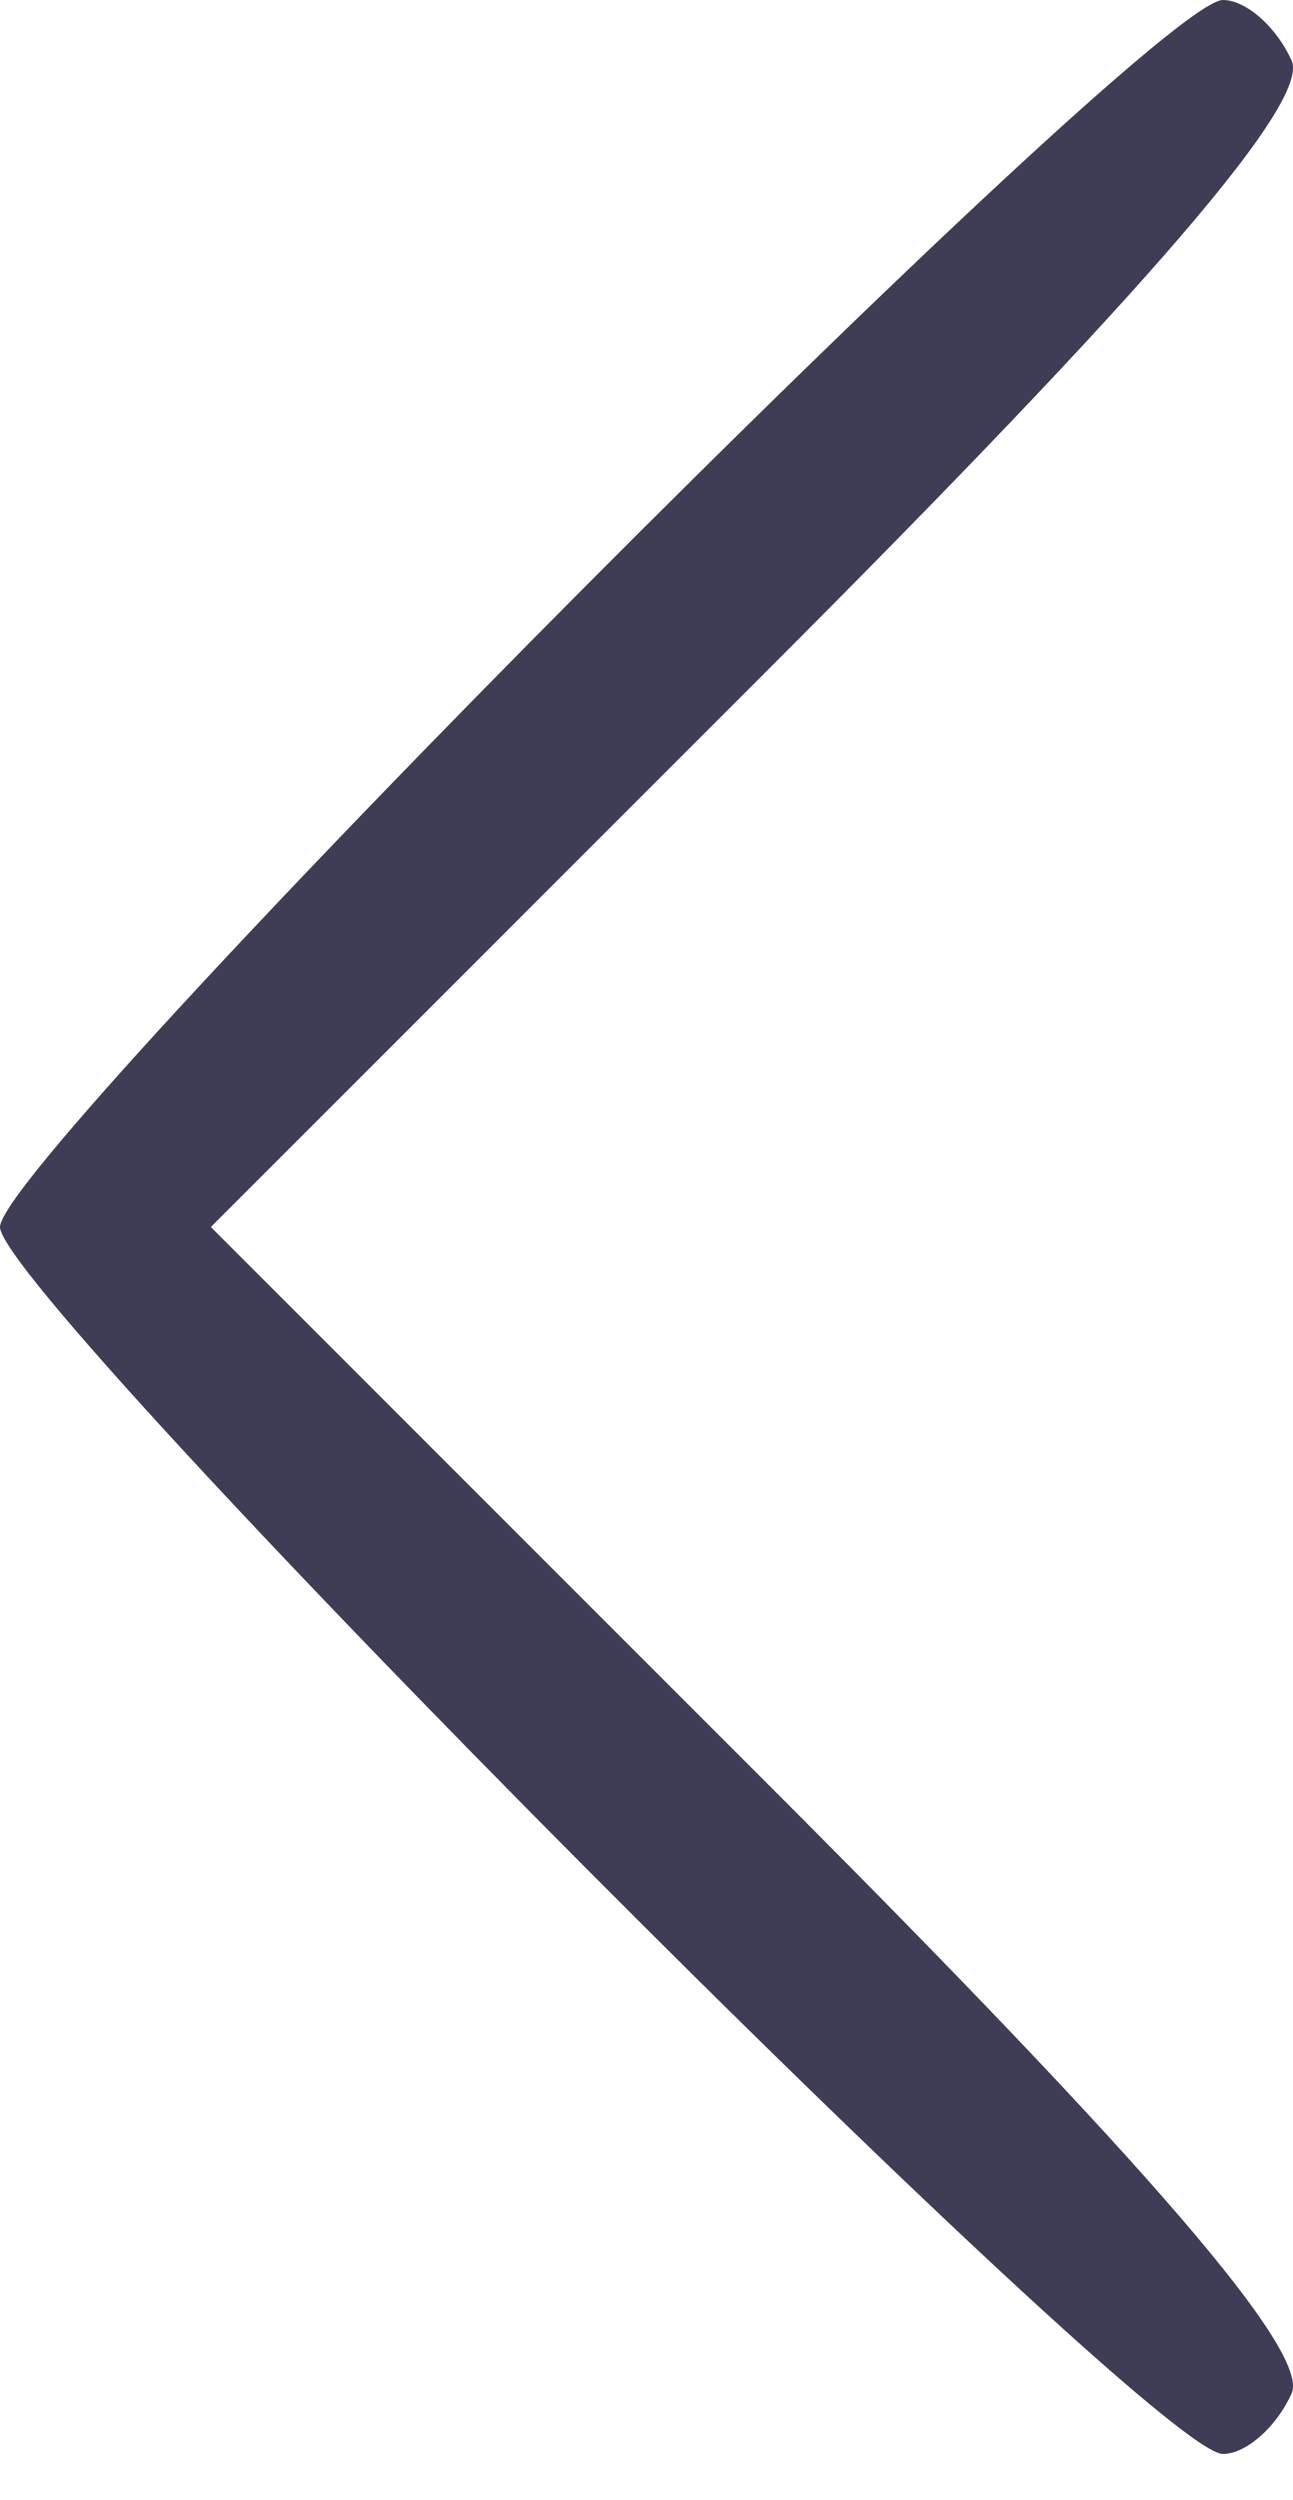 <svg width="15" height="29" viewBox="0 0 15 29" fill="none" xmlns="http://www.w3.org/2000/svg">
<path d="M14.988 0.712C15.166 1.201 13.387 3.291 8.85 7.828L2.446 14.232L8.85 20.637C13.387 25.173 15.166 27.263 14.988 27.753C14.81 28.153 14.454 28.464 14.187 28.464C13.342 28.464 -0 15.033 -0 14.232C-0 13.431 13.342 3.71933e-05 14.187 3.71933e-05C14.454 3.71933e-05 14.81 0.311 14.988 0.712Z" fill="#3F3D56"/>
</svg>
